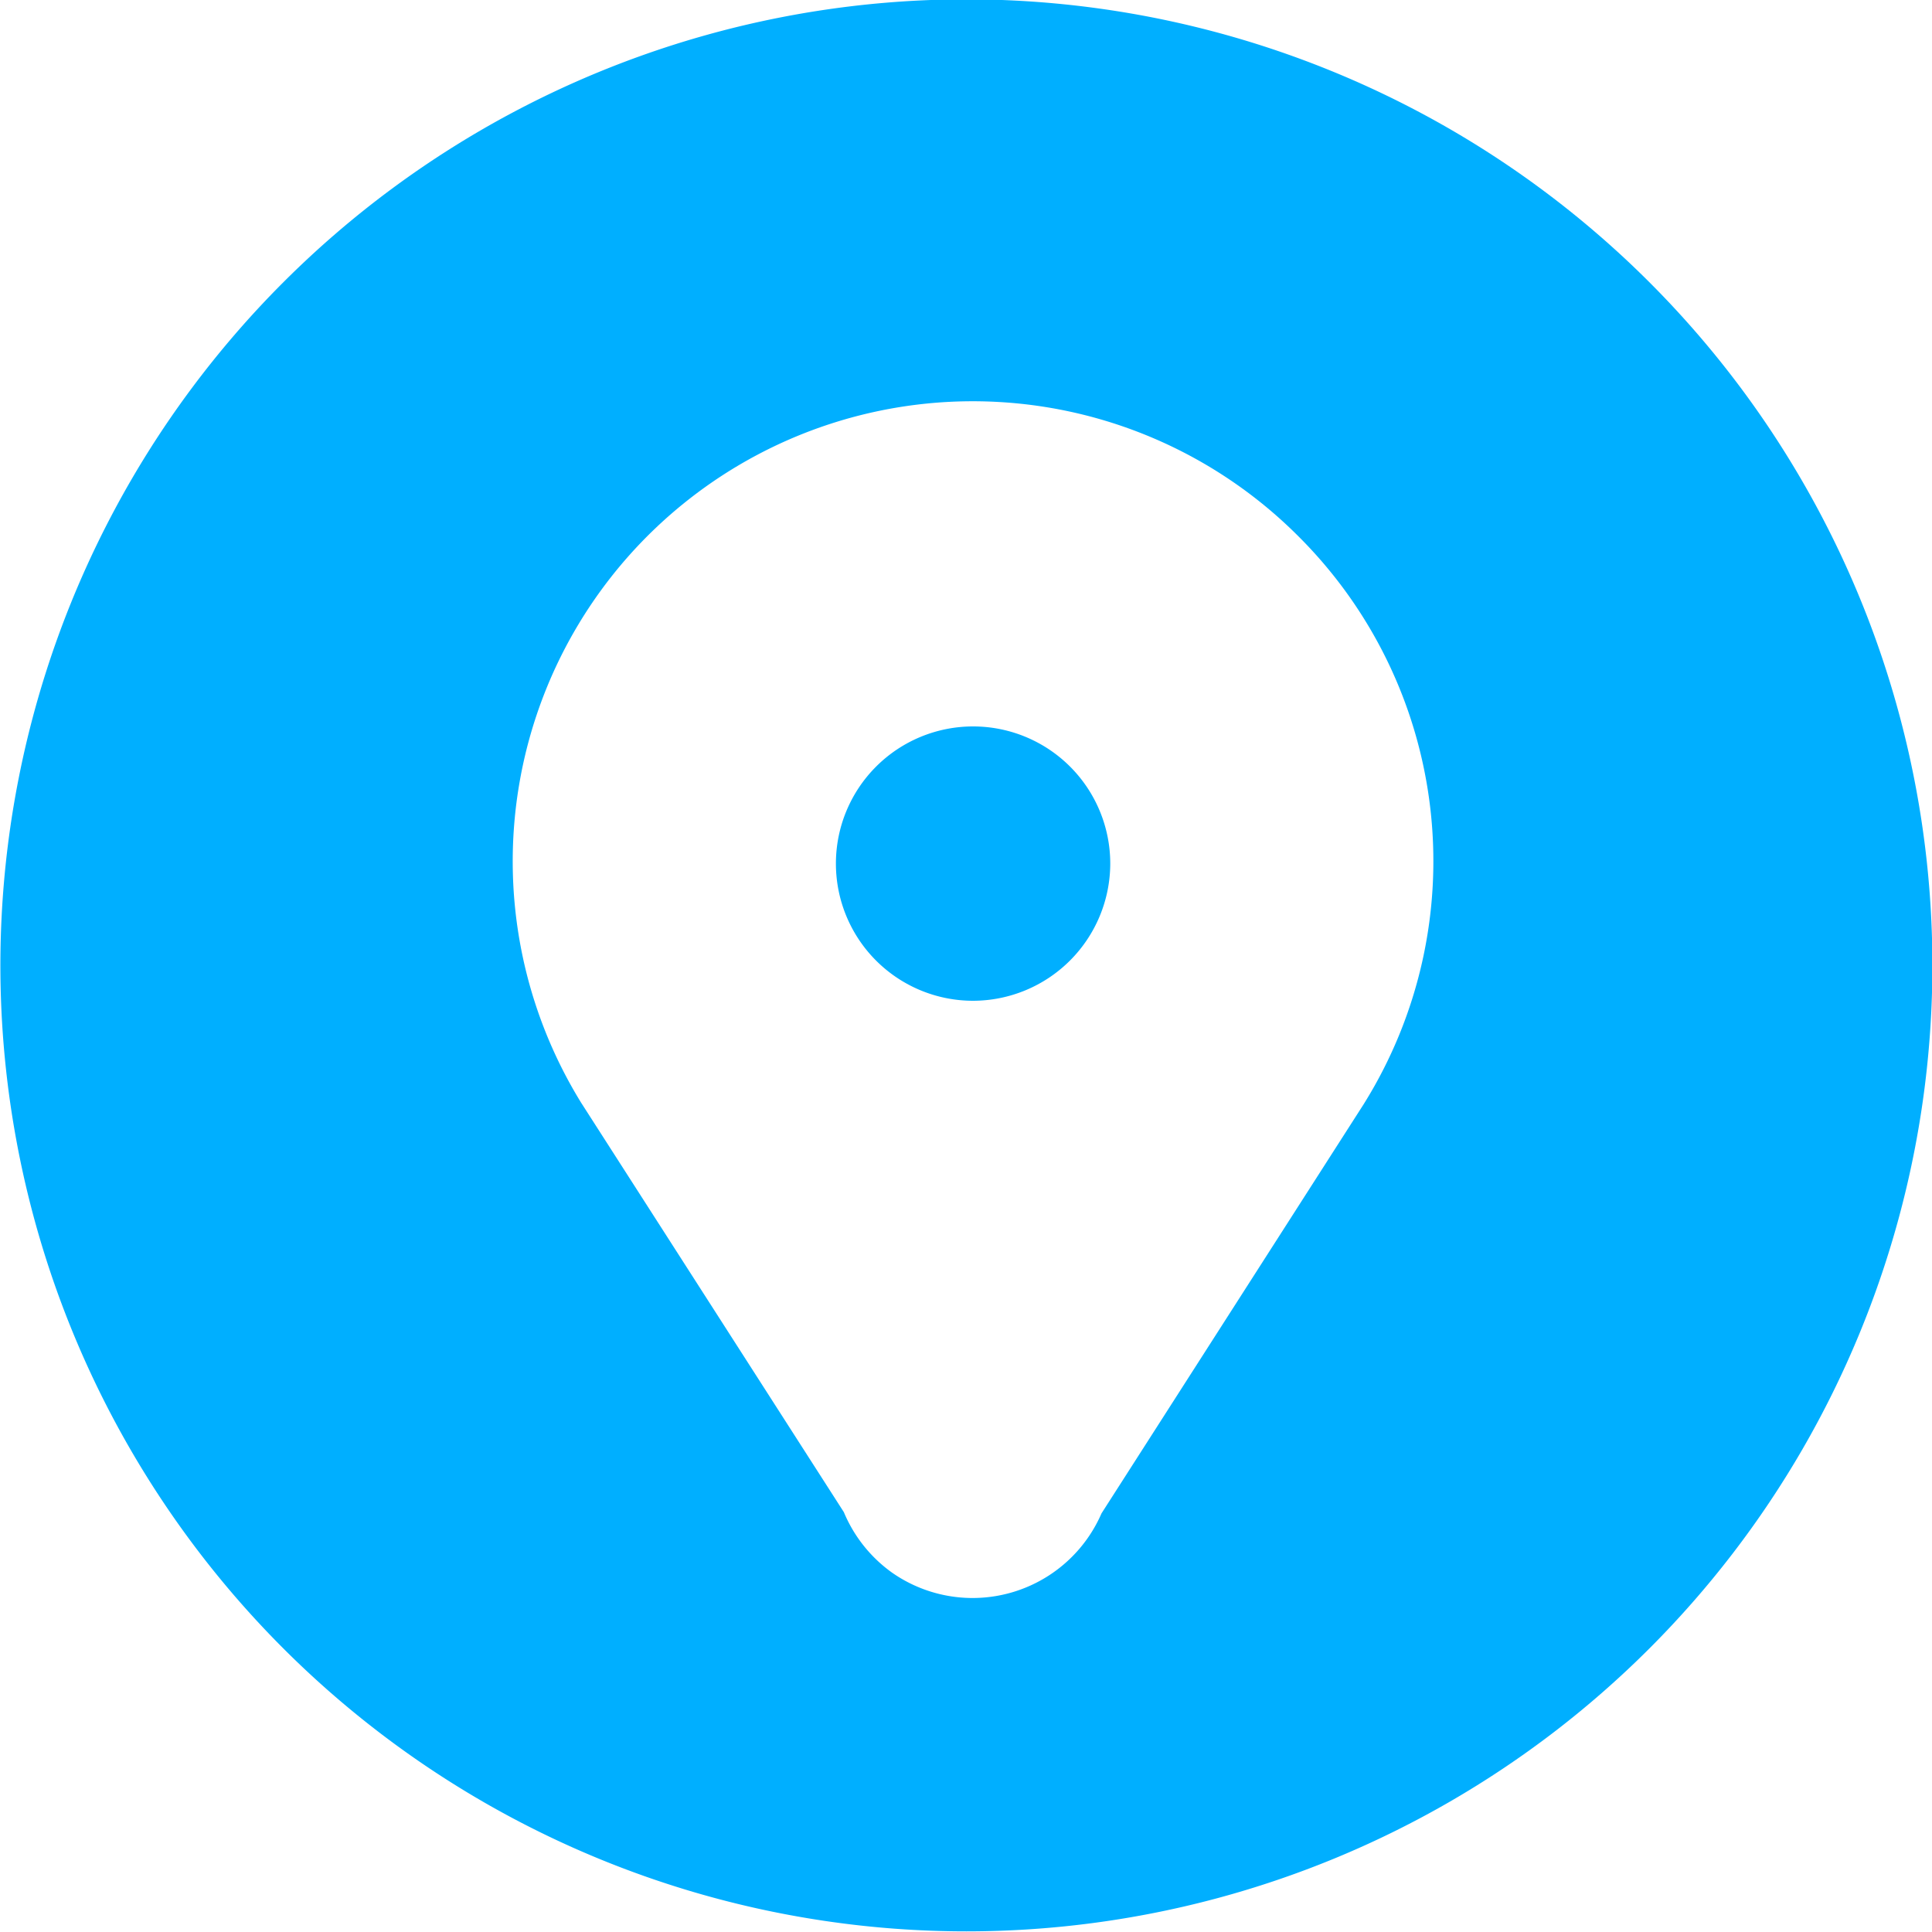 <svg xmlns="http://www.w3.org/2000/svg" width="30" height="30" viewBox="0 0 30 30">
  <defs>
    <style>
      .cls-1 {
        fill: #00afff;
        fill-rule: evenodd;
      }
    </style>
  </defs>
  <path id="icon-dz" class="cls-1" d="M155.006,4386.99a15,15,0,1,1,15-14.99A15,15,0,0,1,155.006,4386.99Zm5.158-21.66a7.144,7.144,0,0,0-11.142,8.79h0l4.081,6.36a2.191,2.191,0,0,0,.749.94,2.182,2.182,0,0,0,3.252-.92l4.075-6.36,0.006-.01A7.12,7.12,0,0,0,160.164,4365.33Zm-5.055,7.21a2.13,2.13,0,1,1,2.131-2.13A2.134,2.134,0,0,1,155.109,4372.54Z" transform="translate(-140 -4357)"/>
</svg>
